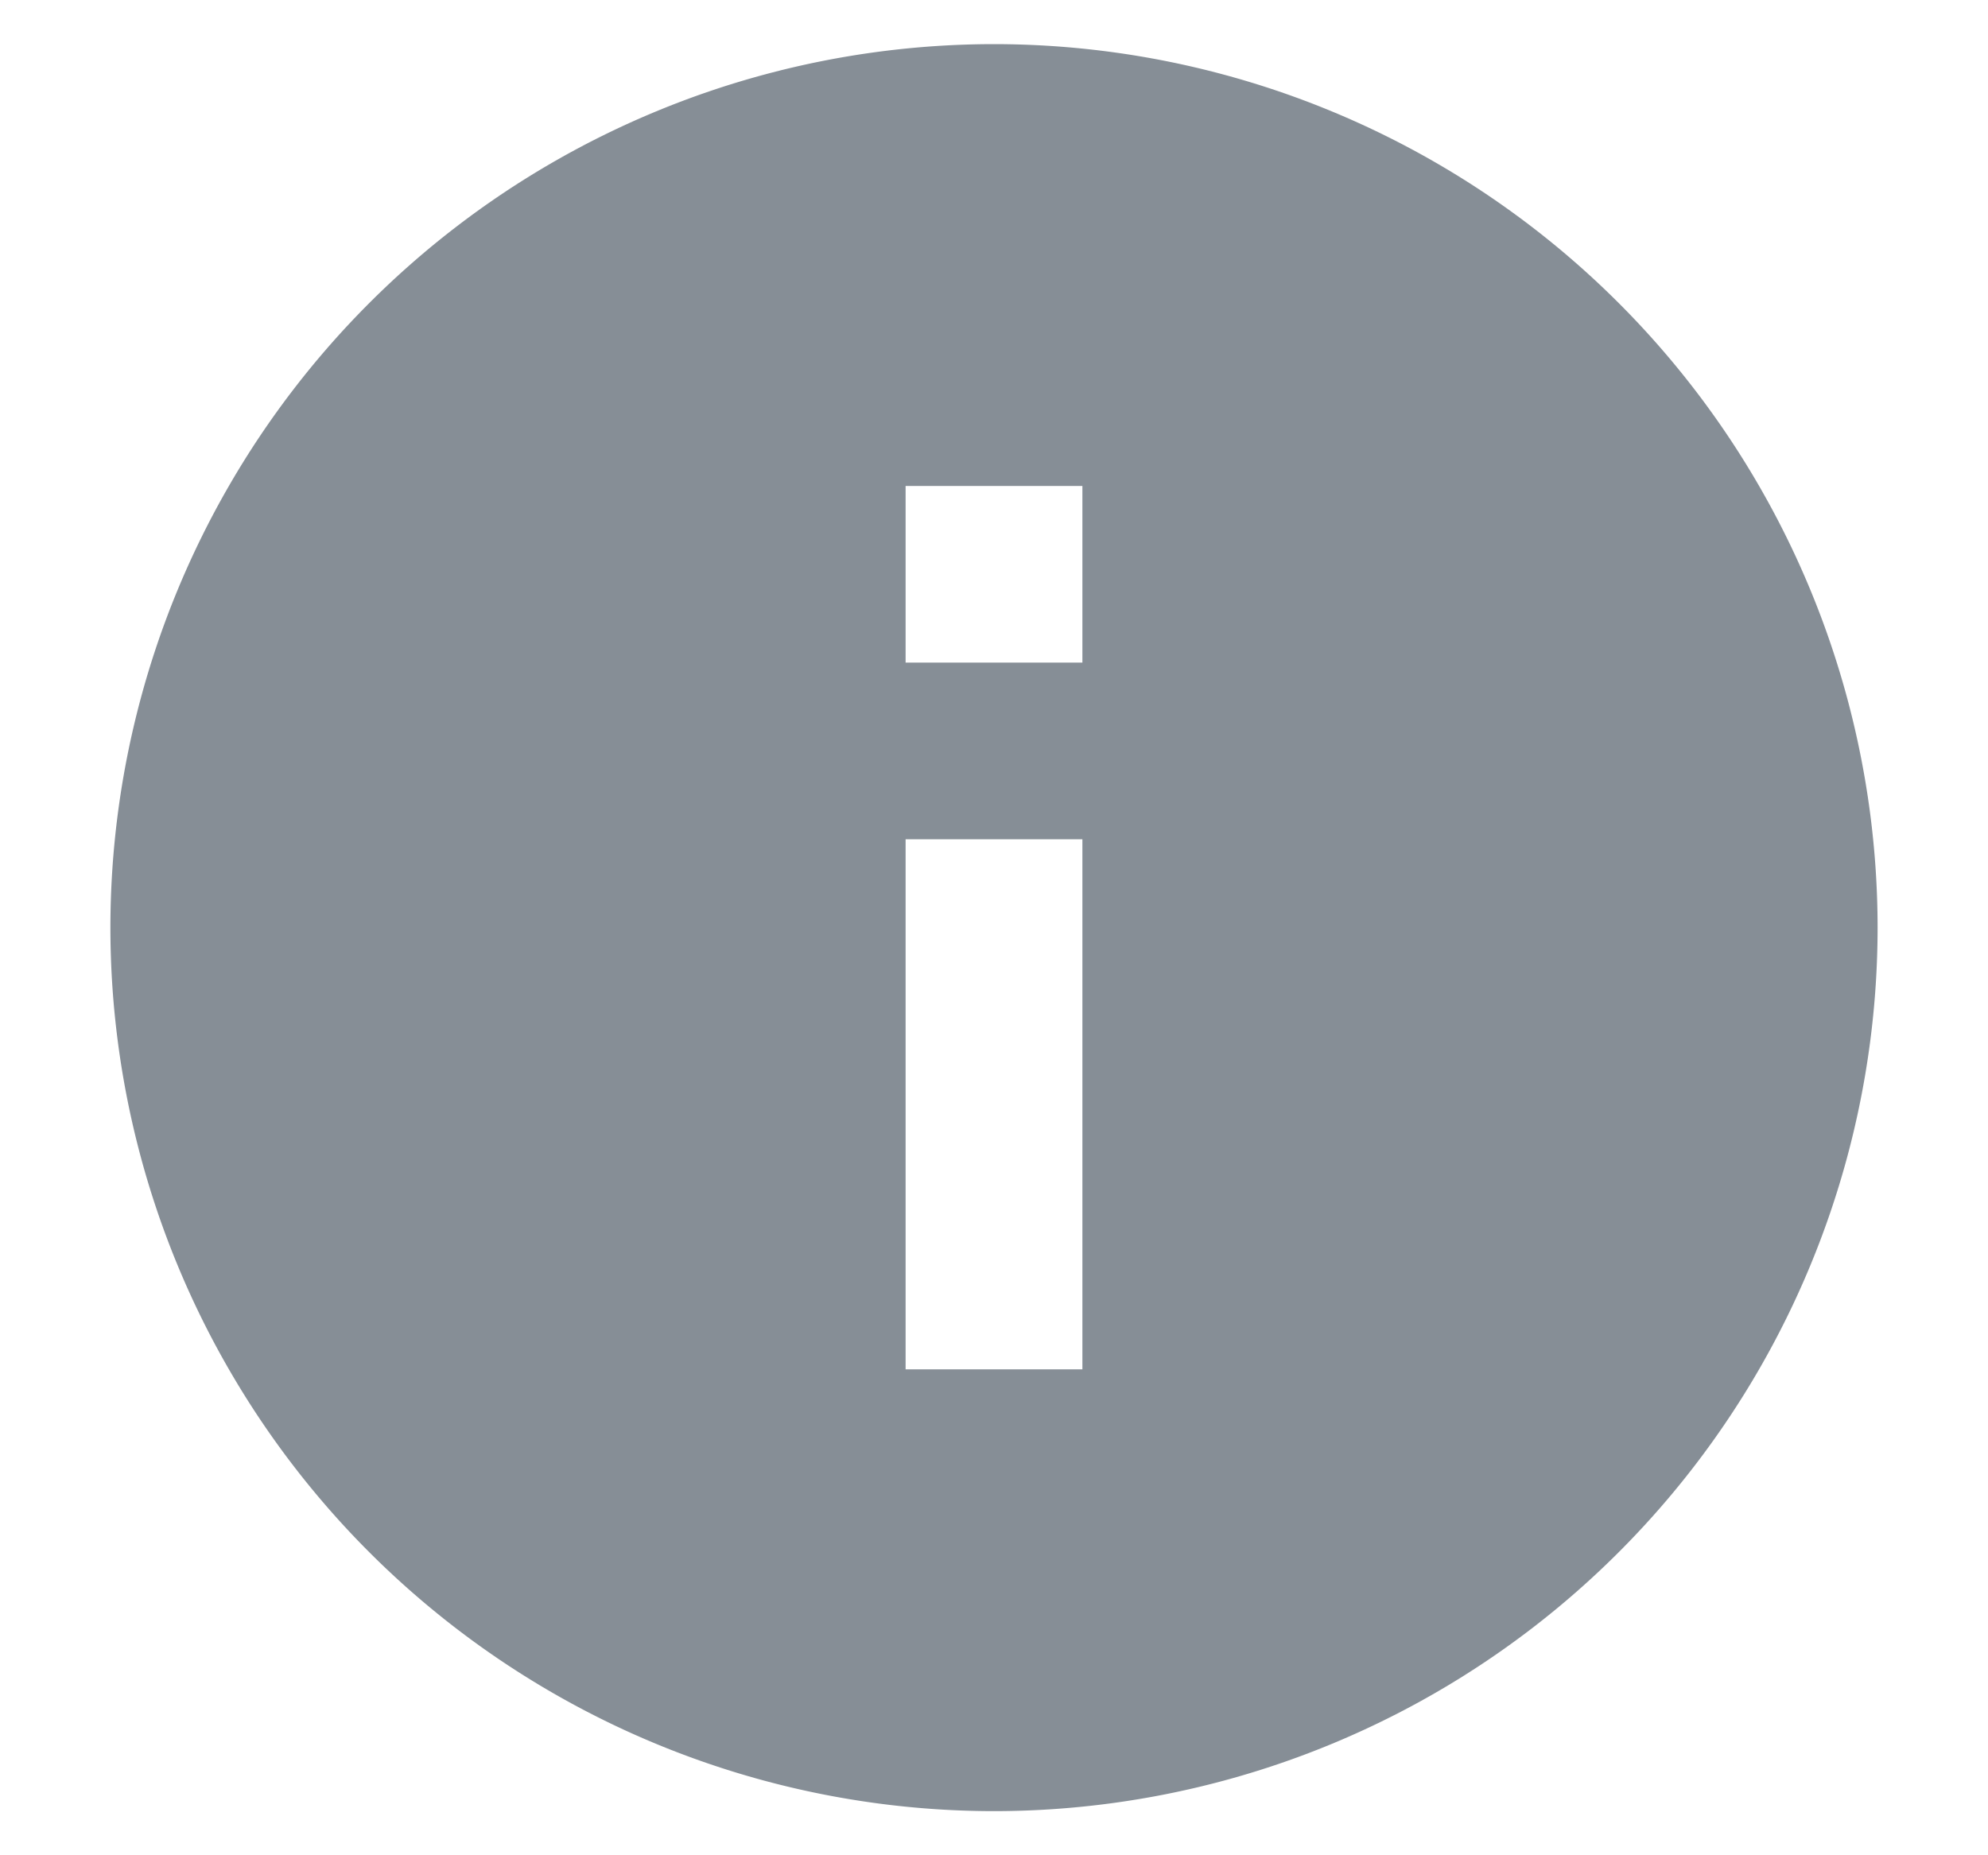 <svg width="15" height="14" viewBox="0 0 15 14" xmlns="http://www.w3.org/2000/svg"><title>3DAA9480-8B7D-4FE5-B090-9942F57A1371</title><g fill="none" fill-rule="evenodd"><path d="M-.5-1h16v16h-16z"/><path d="M7.5.333A6.67 6.67 0 0 0 .833 7 6.67 6.67 0 0 0 7.5 13.667 6.67 6.67 0 0 0 14.167 7 6.67 6.67 0 0 0 7.5.333zm.667 10H6.833v-4h1.334v4zm0-5.333H6.833V3.667h1.334V5z" fill="#868E96" fill-rule="nonzero"/></g></svg>